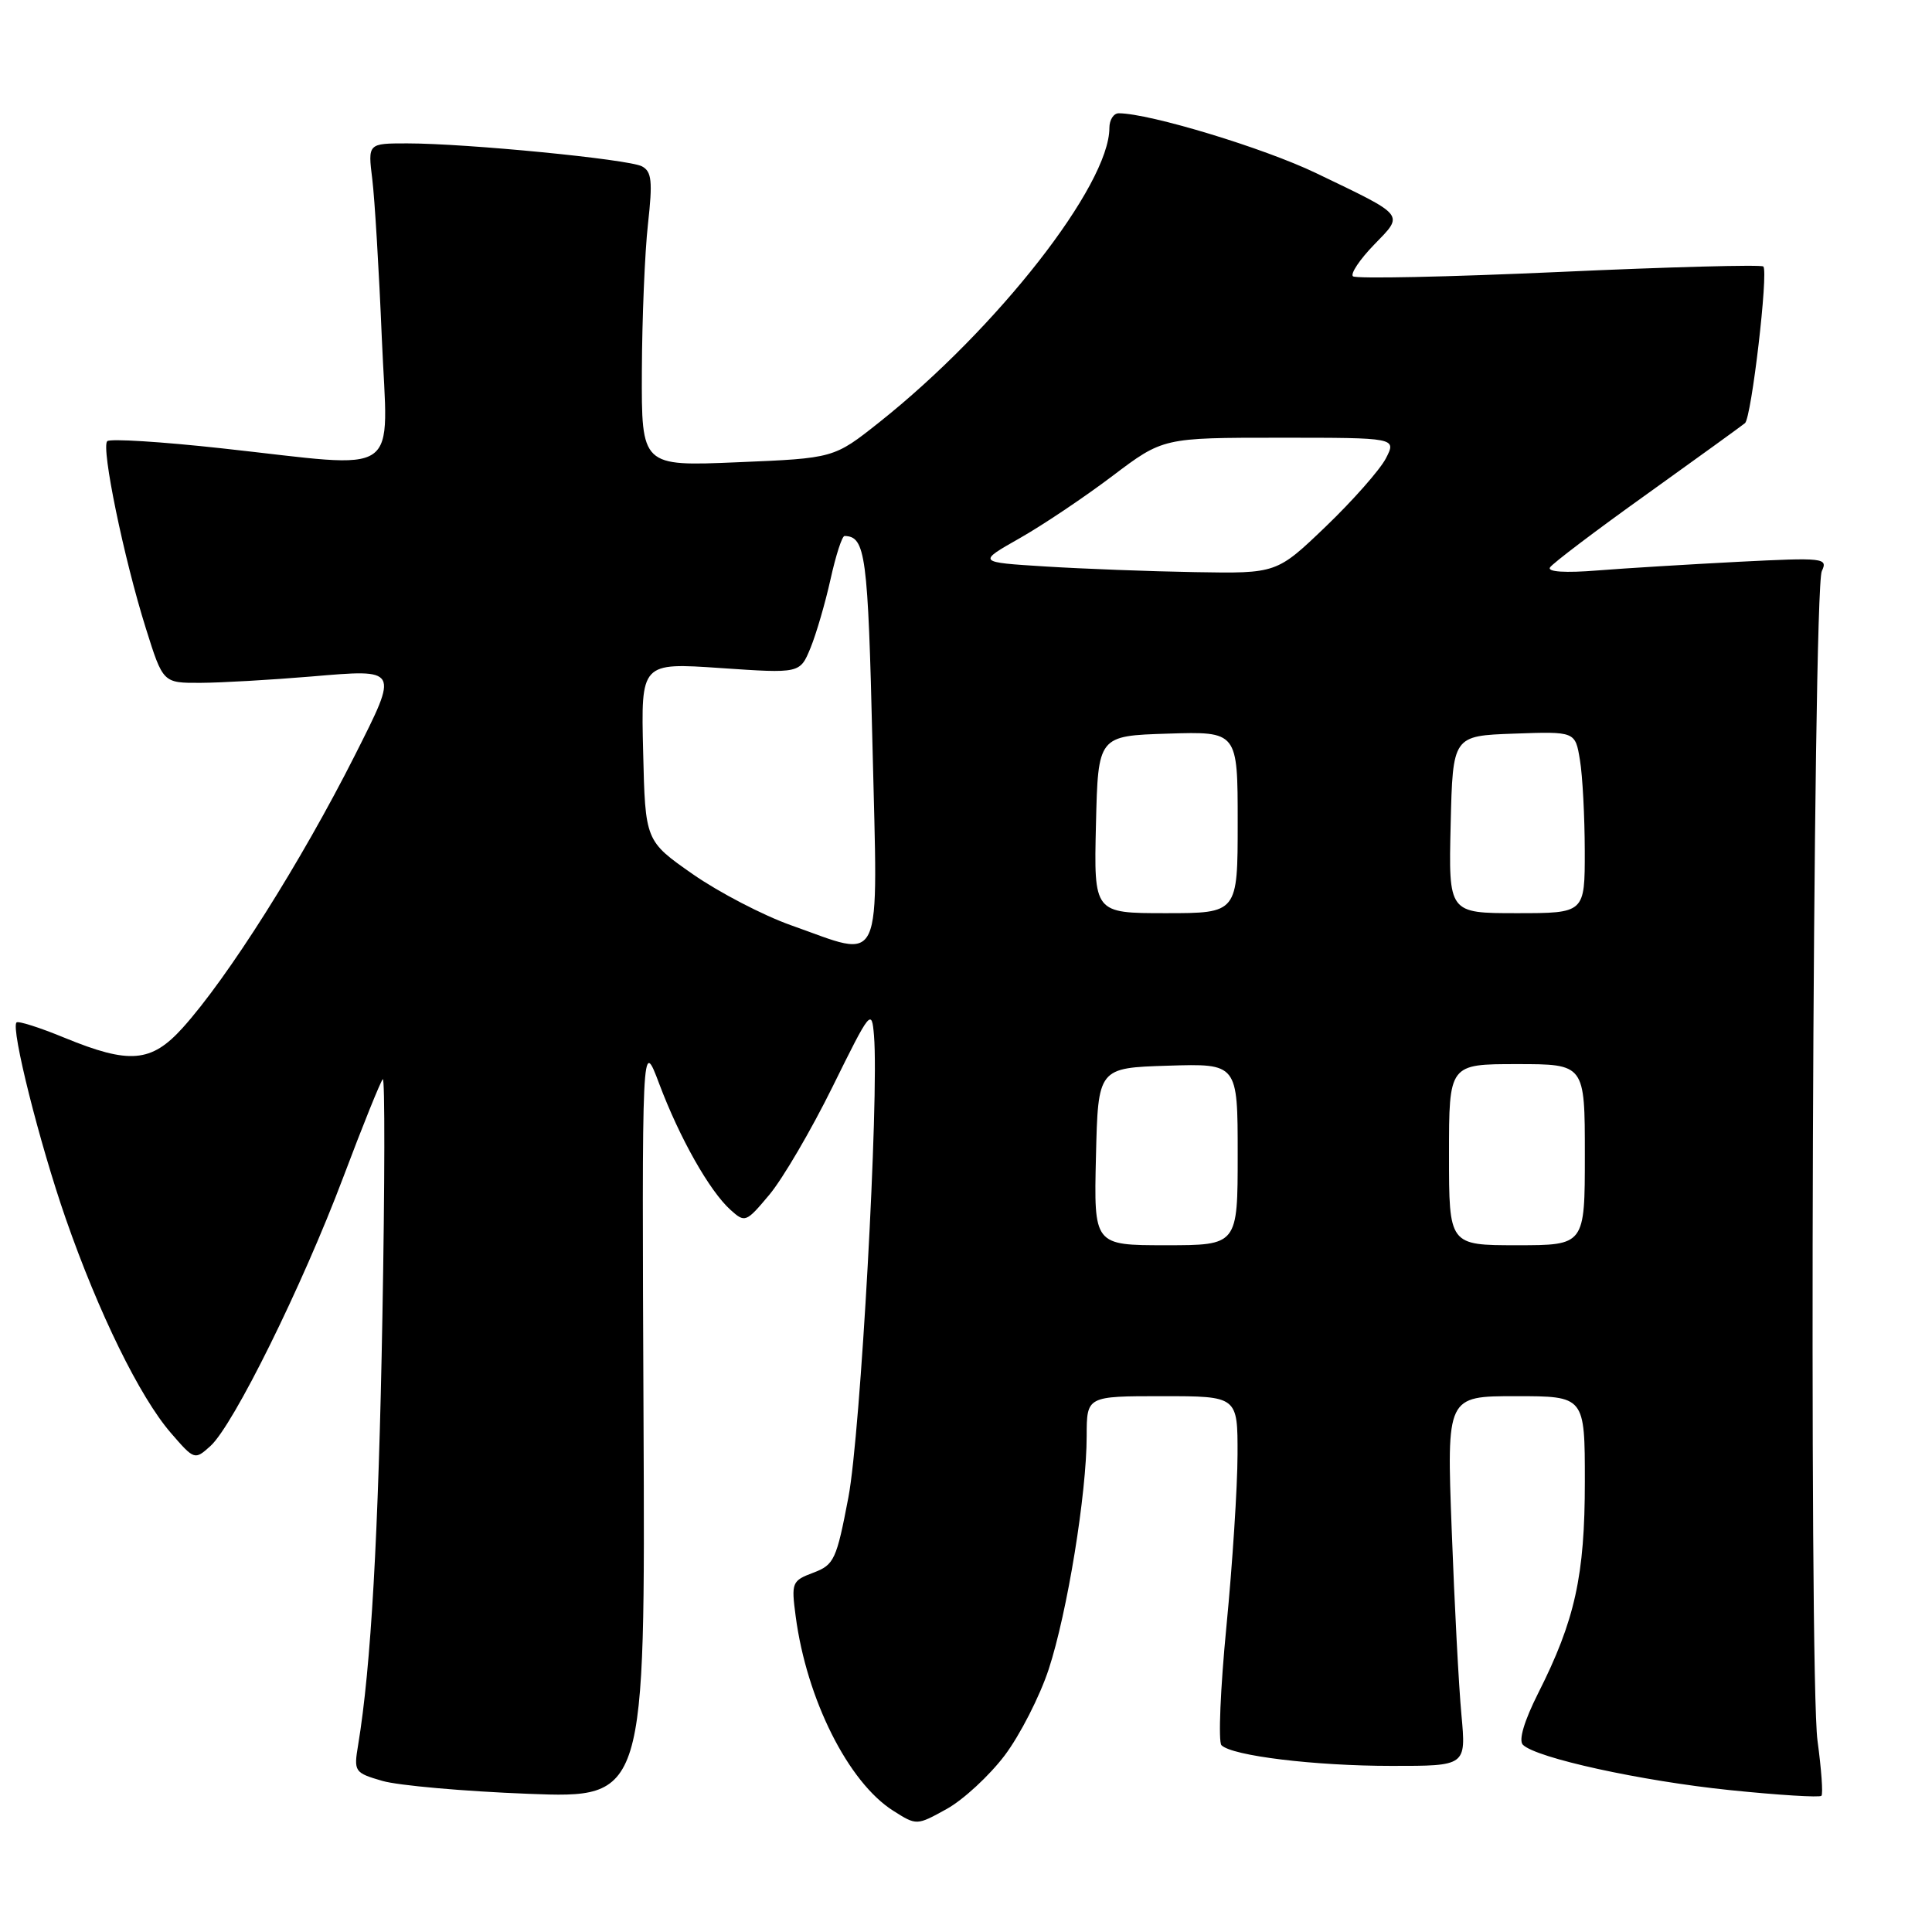 <?xml version="1.0" encoding="UTF-8" standalone="no"?>
<!DOCTYPE svg PUBLIC "-//W3C//DTD SVG 1.1//EN" "http://www.w3.org/Graphics/SVG/1.1/DTD/svg11.dtd" >
<svg xmlns="http://www.w3.org/2000/svg" xmlns:xlink="http://www.w3.org/1999/xlink" version="1.1" viewBox="0 0 256 256">
 <g >
 <path fill="currentColor"
d=" M 133.12 232.61 C 135.15 229.92 137.78 224.77 138.96 221.18 C 141.42 213.67 143.99 197.93 143.99 190.25 C 144.00 185.00 144.00 185.00 154.00 185.00 C 164.00 185.00 164.00 185.00 163.98 192.75 C 163.97 197.01 163.31 207.24 162.51 215.48 C 161.71 223.71 161.41 230.81 161.85 231.25 C 163.26 232.66 174.20 233.99 184.39 233.99 C 194.27 234.00 194.27 234.00 193.65 227.25 C 193.30 223.54 192.72 212.51 192.36 202.75 C 191.69 185.00 191.69 185.00 200.85 185.00 C 210.00 185.00 210.00 185.00 210.00 196.32 C 210.00 208.78 208.70 214.69 203.81 224.37 C 201.96 228.05 201.20 230.60 201.79 231.19 C 203.54 232.94 217.45 235.99 229.22 237.20 C 235.66 237.86 241.12 238.20 241.35 237.95 C 241.58 237.70 241.34 234.42 240.83 230.66 C 239.66 222.11 240.19 78.20 241.40 75.67 C 242.23 73.93 241.67 73.87 230.39 74.44 C 223.85 74.78 215.42 75.29 211.65 75.59 C 207.42 75.93 205.02 75.78 205.38 75.19 C 205.71 74.66 211.49 70.28 218.24 65.46 C 224.98 60.63 230.82 56.40 231.22 56.07 C 232.08 55.34 234.34 36.01 233.65 35.31 C 233.38 35.05 221.18 35.37 206.54 36.04 C 191.89 36.70 179.62 36.96 179.27 36.61 C 178.92 36.26 180.18 34.38 182.06 32.44 C 186.06 28.31 186.37 28.70 174.39 22.94 C 167.49 19.62 152.37 15.03 148.25 15.01 C 147.56 15.00 147.00 15.88 147.00 16.95 C 147.00 24.53 132.13 43.55 116.50 55.96 C 110.50 60.72 110.50 60.72 97.75 61.25 C 85.00 61.79 85.00 61.79 85.05 49.14 C 85.08 42.19 85.44 33.43 85.86 29.68 C 86.49 24.00 86.36 22.73 85.06 22.04 C 83.29 21.10 61.81 19.00 53.95 19.00 C 48.74 19.00 48.74 19.00 49.33 23.75 C 49.65 26.36 50.22 35.81 50.59 44.75 C 51.39 63.65 53.69 62.06 29.43 59.41 C 21.41 58.53 14.56 58.10 14.21 58.46 C 13.38 59.29 16.41 73.99 19.33 83.27 C 21.60 90.50 21.60 90.50 26.55 90.48 C 29.27 90.47 35.89 90.09 41.25 89.64 C 52.94 88.65 52.86 88.50 47.03 100.07 C 39.90 114.19 30.18 129.58 24.19 136.21 C 20.04 140.80 17.15 141.04 8.55 137.51 C 5.28 136.16 2.42 135.25 2.19 135.48 C 1.41 136.25 5.23 151.47 8.72 161.50 C 13.07 173.99 18.53 185.12 22.63 189.86 C 25.75 193.47 25.80 193.48 27.88 191.61 C 30.93 188.85 40.03 170.45 45.48 156.00 C 48.07 149.12 50.43 143.28 50.72 143.00 C 51.01 142.72 50.99 156.90 50.67 174.50 C 50.15 203.45 49.16 220.91 47.46 231.18 C 46.86 234.76 46.96 234.90 50.67 235.98 C 52.78 236.59 61.47 237.36 70.00 237.69 C 85.50 238.28 85.50 238.28 85.27 187.89 C 85.05 137.50 85.05 137.50 87.35 143.61 C 90.06 150.81 94.00 157.78 96.78 160.30 C 98.72 162.05 98.85 162.00 101.95 158.30 C 103.70 156.21 107.47 149.78 110.32 144.00 C 115.35 133.80 115.51 133.61 115.81 137.23 C 116.49 145.48 114.03 189.91 112.42 198.39 C 110.84 206.68 110.53 207.35 107.77 208.39 C 104.93 209.46 104.84 209.69 105.43 214.16 C 106.88 225.16 112.40 236.16 118.35 239.93 C 121.46 241.90 121.46 241.90 125.44 239.70 C 127.63 238.49 131.08 235.30 133.12 232.61 Z  M 145.22 153.25 C 145.50 141.50 145.50 141.50 154.75 141.21 C 164.00 140.92 164.00 140.92 164.00 152.96 C 164.00 165.00 164.00 165.00 154.47 165.00 C 144.94 165.00 144.94 165.00 145.22 153.25 Z  M 192.00 153.00 C 192.00 141.00 192.00 141.00 201.00 141.00 C 210.00 141.00 210.00 141.00 210.00 153.00 C 210.00 165.00 210.00 165.00 201.00 165.00 C 192.00 165.00 192.00 165.00 192.00 153.00 Z  M 104.81 122.60 C 101.14 121.30 95.29 118.26 91.81 115.84 C 85.50 111.43 85.50 111.43 85.22 99.62 C 84.93 87.80 84.93 87.80 95.47 88.52 C 106.00 89.24 106.00 89.24 107.39 85.87 C 108.15 84.02 109.35 79.91 110.05 76.75 C 110.75 73.59 111.58 71.01 111.91 71.02 C 114.69 71.09 115.01 73.45 115.61 98.81 C 116.32 128.99 117.23 126.98 104.81 122.60 Z  M 145.22 109.25 C 145.50 97.50 145.50 97.50 154.75 97.21 C 164.00 96.92 164.00 96.92 164.00 108.96 C 164.00 121.00 164.00 121.00 154.47 121.00 C 144.94 121.00 144.94 121.00 145.22 109.25 Z  M 192.22 109.25 C 192.50 97.50 192.50 97.50 200.61 97.21 C 208.73 96.92 208.73 96.92 209.35 100.71 C 209.70 102.80 209.98 108.21 209.99 112.75 C 210.00 121.00 210.00 121.00 200.97 121.00 C 191.94 121.00 191.94 121.00 192.22 109.25 Z  M 138.50 75.06 C 129.50 74.50 129.50 74.50 135.09 71.33 C 138.16 69.59 143.69 65.88 147.39 63.08 C 154.11 58.00 154.11 58.00 169.58 58.00 C 185.05 58.00 185.05 58.00 183.63 60.75 C 182.84 62.26 179.27 66.31 175.69 69.75 C 169.17 76.00 169.17 76.00 158.34 75.81 C 152.38 75.71 143.45 75.37 138.50 75.06 Z "/>
</g>
</svg>